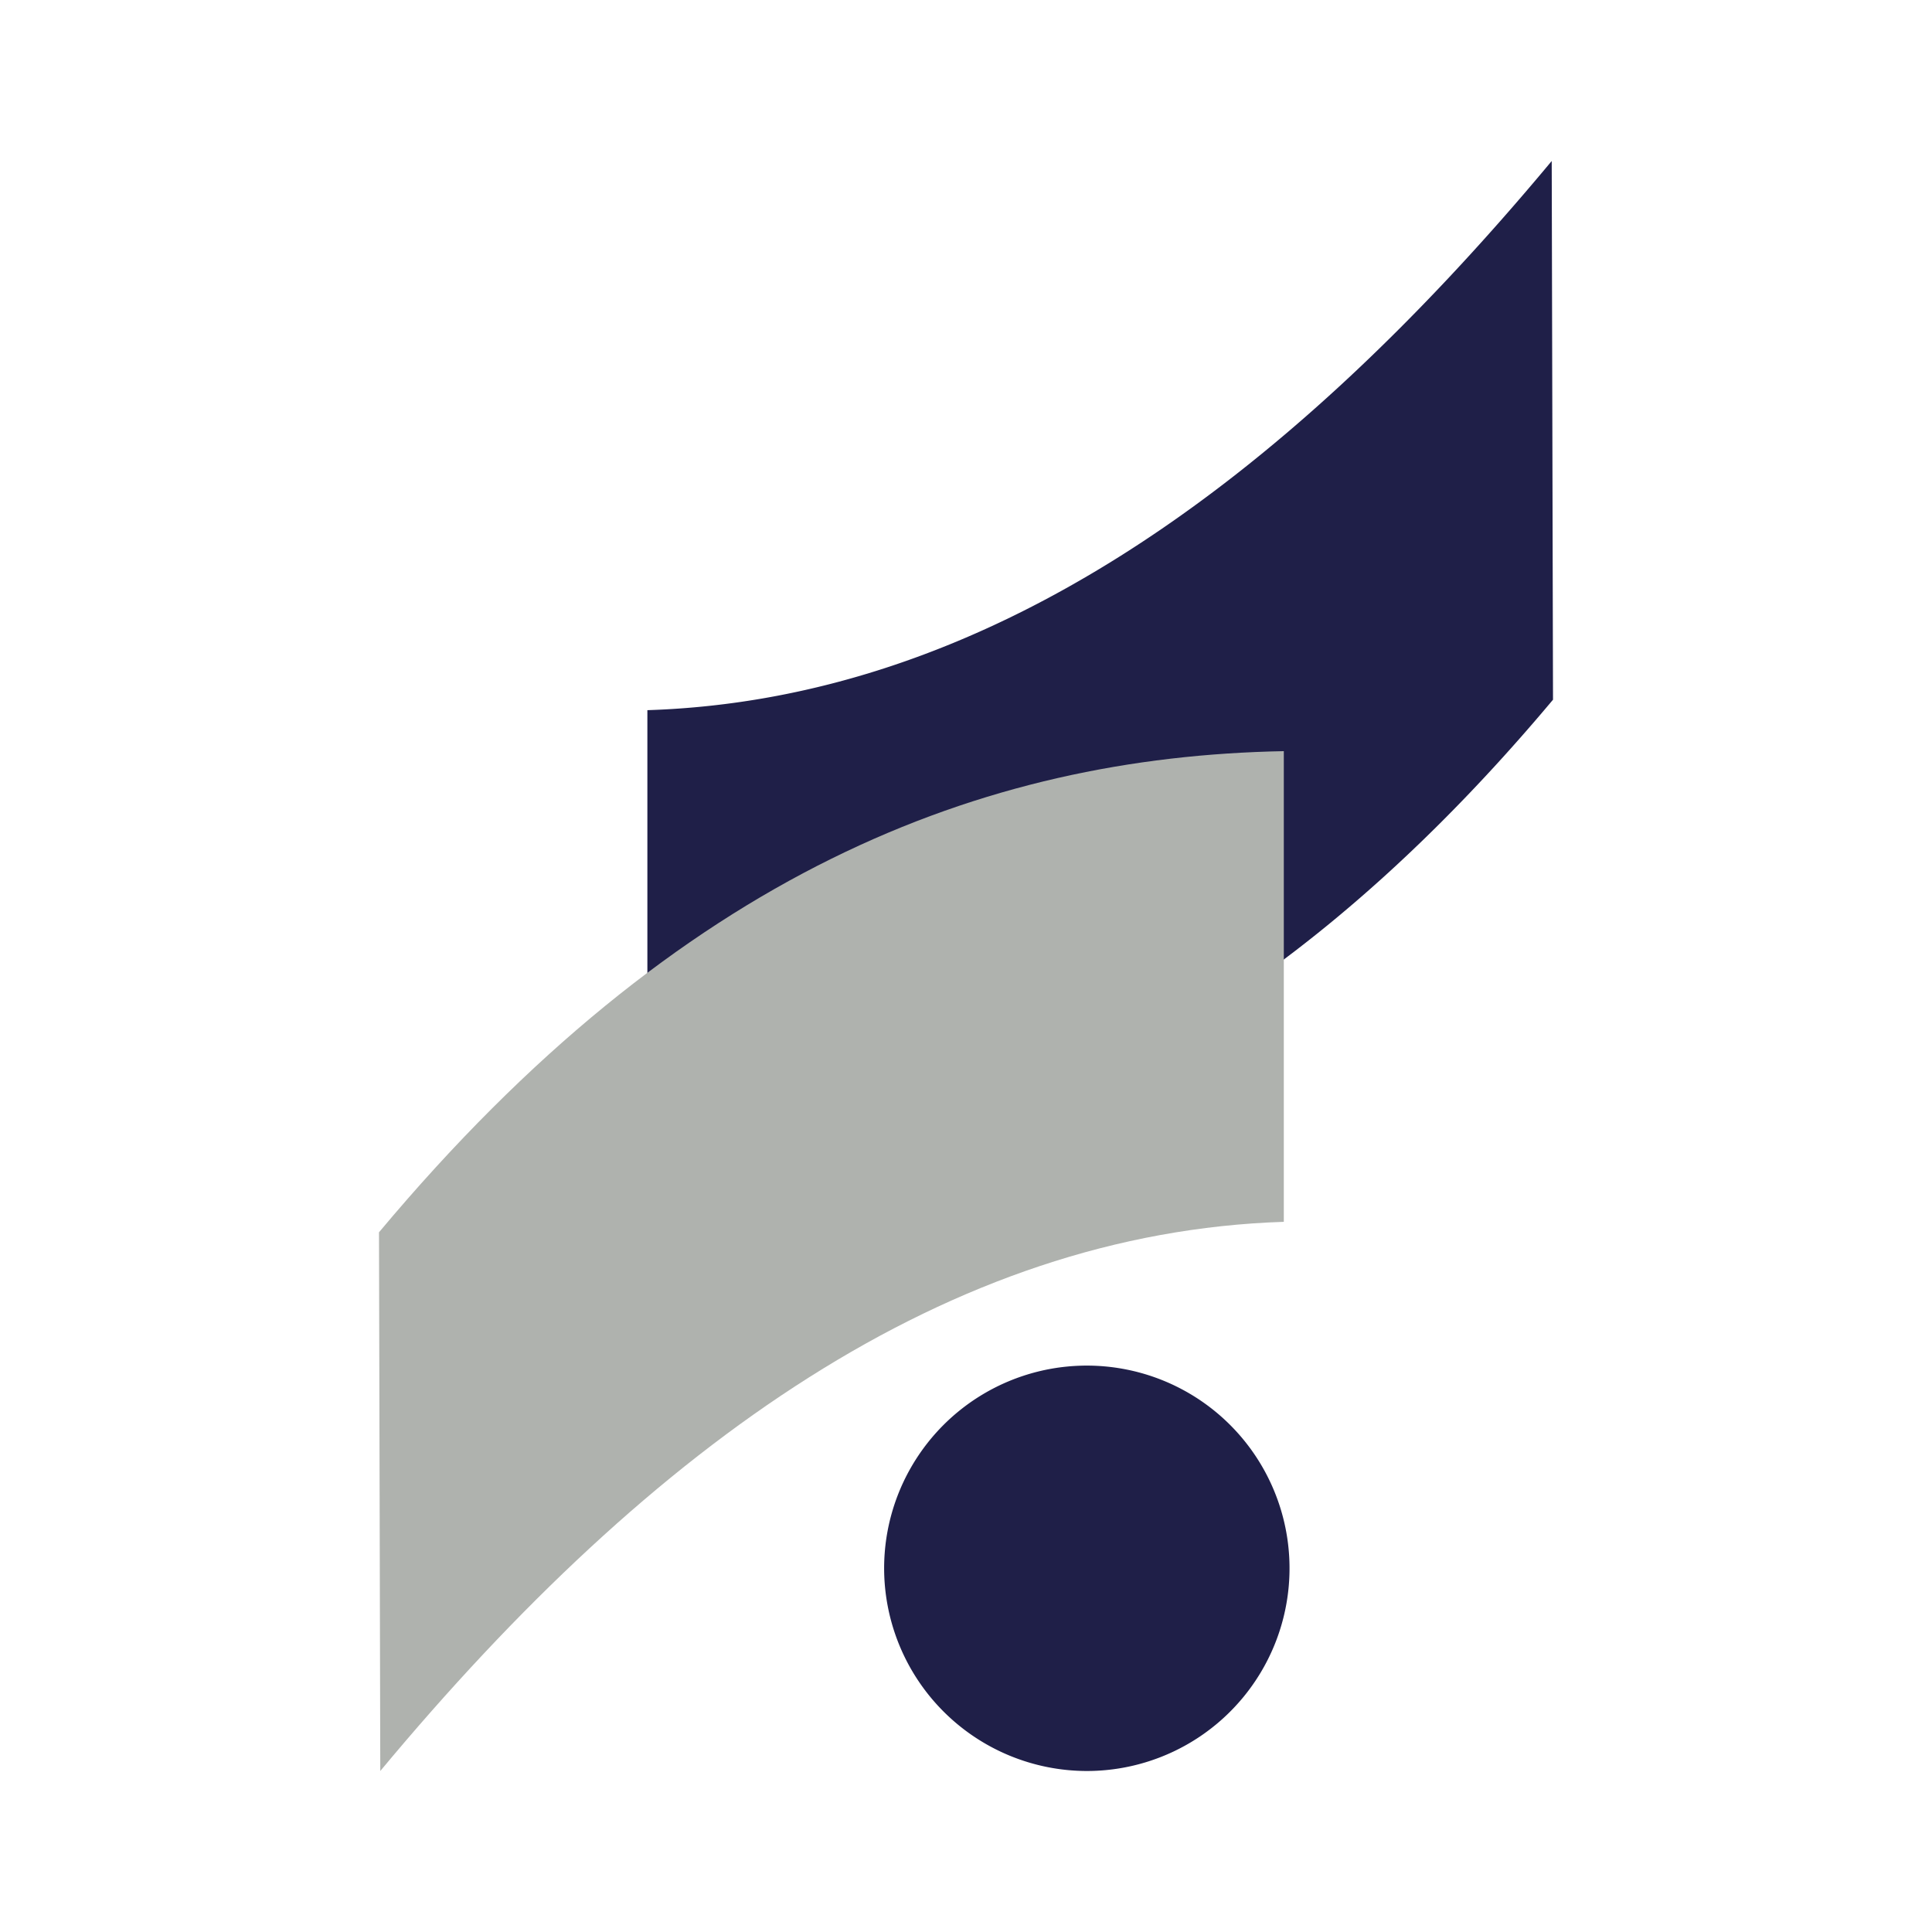 <svg height="24" viewBox="0 0 24 24" width="24" xmlns="http://www.w3.org/2000/svg" xmlns:xlink="http://www.w3.org/1999/xlink"><clipPath id="a"><path d="m0 0h20v20h-20z"/></clipPath><path d="m0 0h24v24h-24z" fill="none"/><g clip-path="url(#a)" transform="translate(2 2)"><path d="m0 0h20v20h-20z" fill="none"/><path d="m2.941 17.484a2.518 2.518 0 1 1 2.518 2.516 2.521 2.521 0 0 1 -2.518-2.516zm-2.941-10.662c4.156-.134 7.837-2.742 11.234-6.822l.016 6.692c-3.75 4.473-7.5 5.908-11.25 5.977z" fill="#1f1f48" transform="translate(6.042)"/><path d="m11.24 0v5.847c-4.153.134-7.83 2.742-11.224 6.822l-.016-6.692c3.747-4.477 7.493-5.906 11.24-5.977z" fill="#afb2ae" transform="translate(2.708 7.331)"/></g></svg>